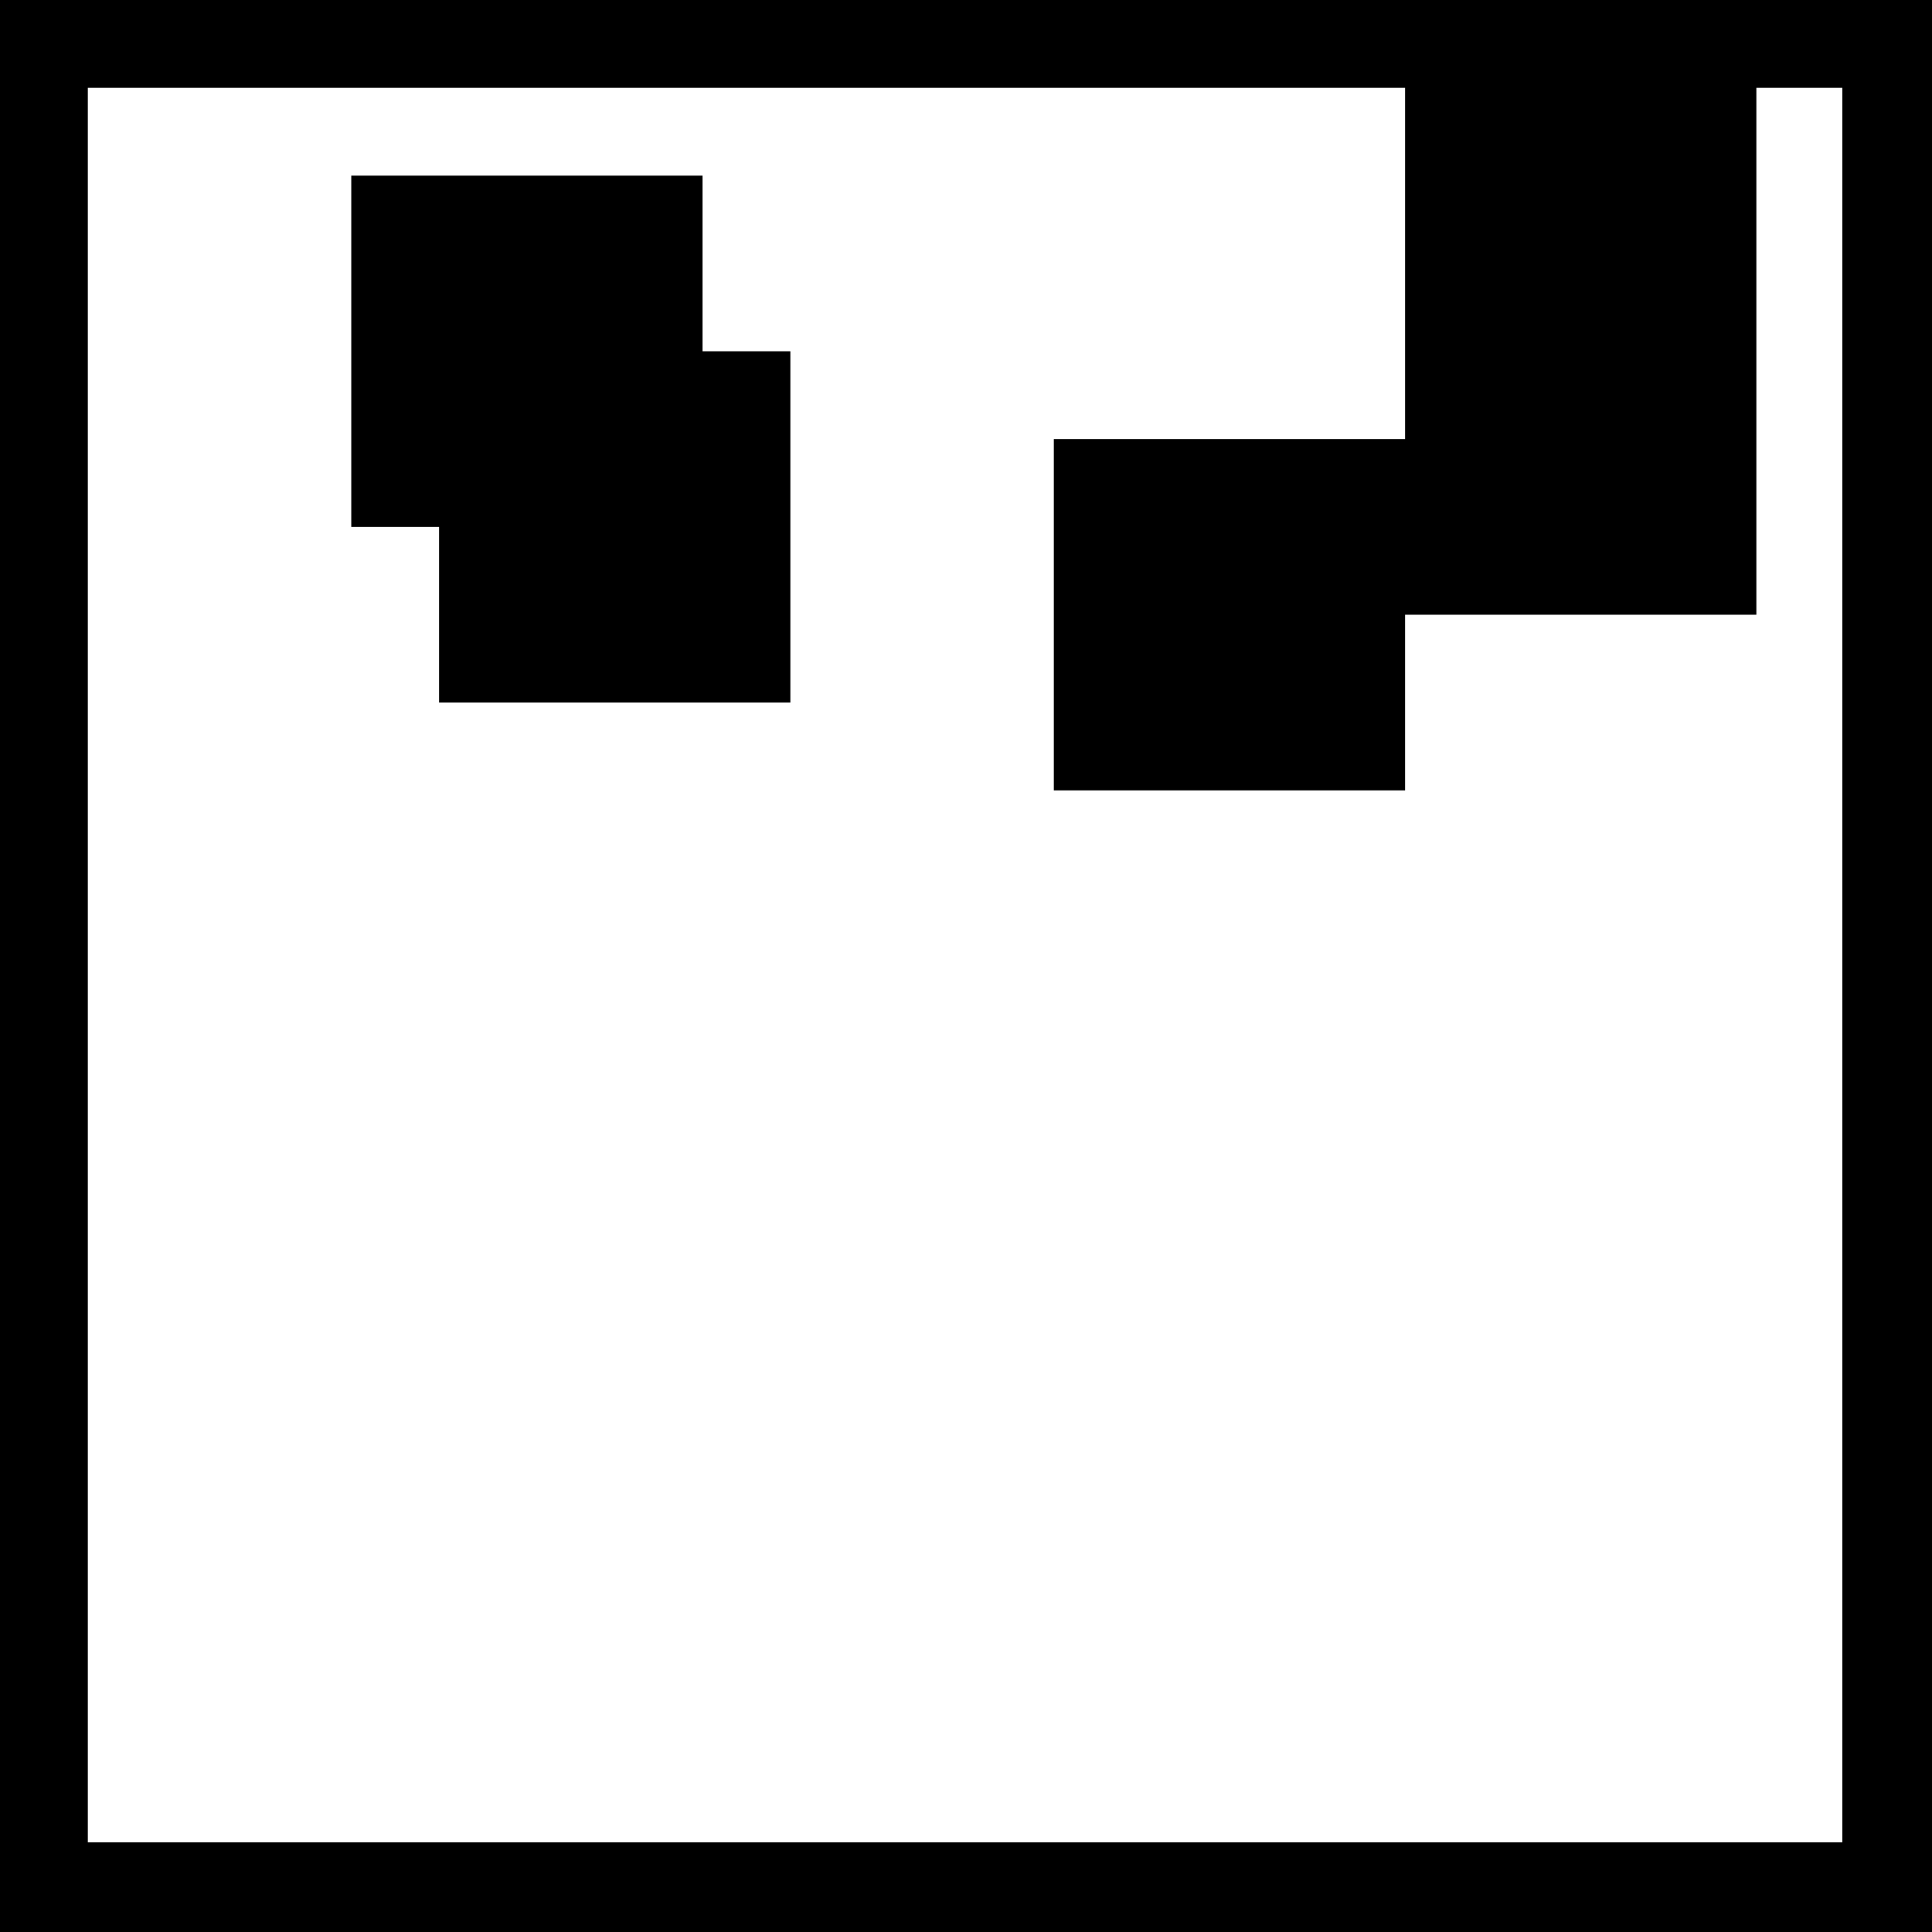 <?xml version="1.0" standalone="no"?>
<!DOCTYPE svg PUBLIC "-//W3C//DTD SVG 20010904//EN"
 "http://www.w3.org/TR/2001/REC-SVG-20010904/DTD/svg10.dtd">
<svg version="1.0" xmlns="http://www.w3.org/2000/svg"
 width="1056pt" height="1056pt" viewBox="0 0 1056 1056"
 preserveAspectRatio="xMidYMid meet">
<g transform="translate(0,1056) scale(0.1,-0.1)"
fill="#000000" stroke="none">
<path d="M0 5280 l0 -5280 5280 0 5280 0 0 5280 0 5280 -5280 0 -5280 0 0
-5280z m7680 3840 l0 -960 -960 0 -960 0 0 -960 0 -960 960 0 960 0 0 480 0
480 960 0 960 0 0 1440 0 1440 235 0 235 0 0 -4795 0 -4795 -4795 0 -4795 0 0
4795 0 4795 3600 0 3600 0 0 -960z"/>
<path d="M1920 8640 l0 -960 240 0 240 0 0 -480 0 -480 960 0 960 0 0 960 0
960 -240 0 -240 0 0 480 0 480 -960 0 -960 0 0 -960z"/>
</g>
</svg>

